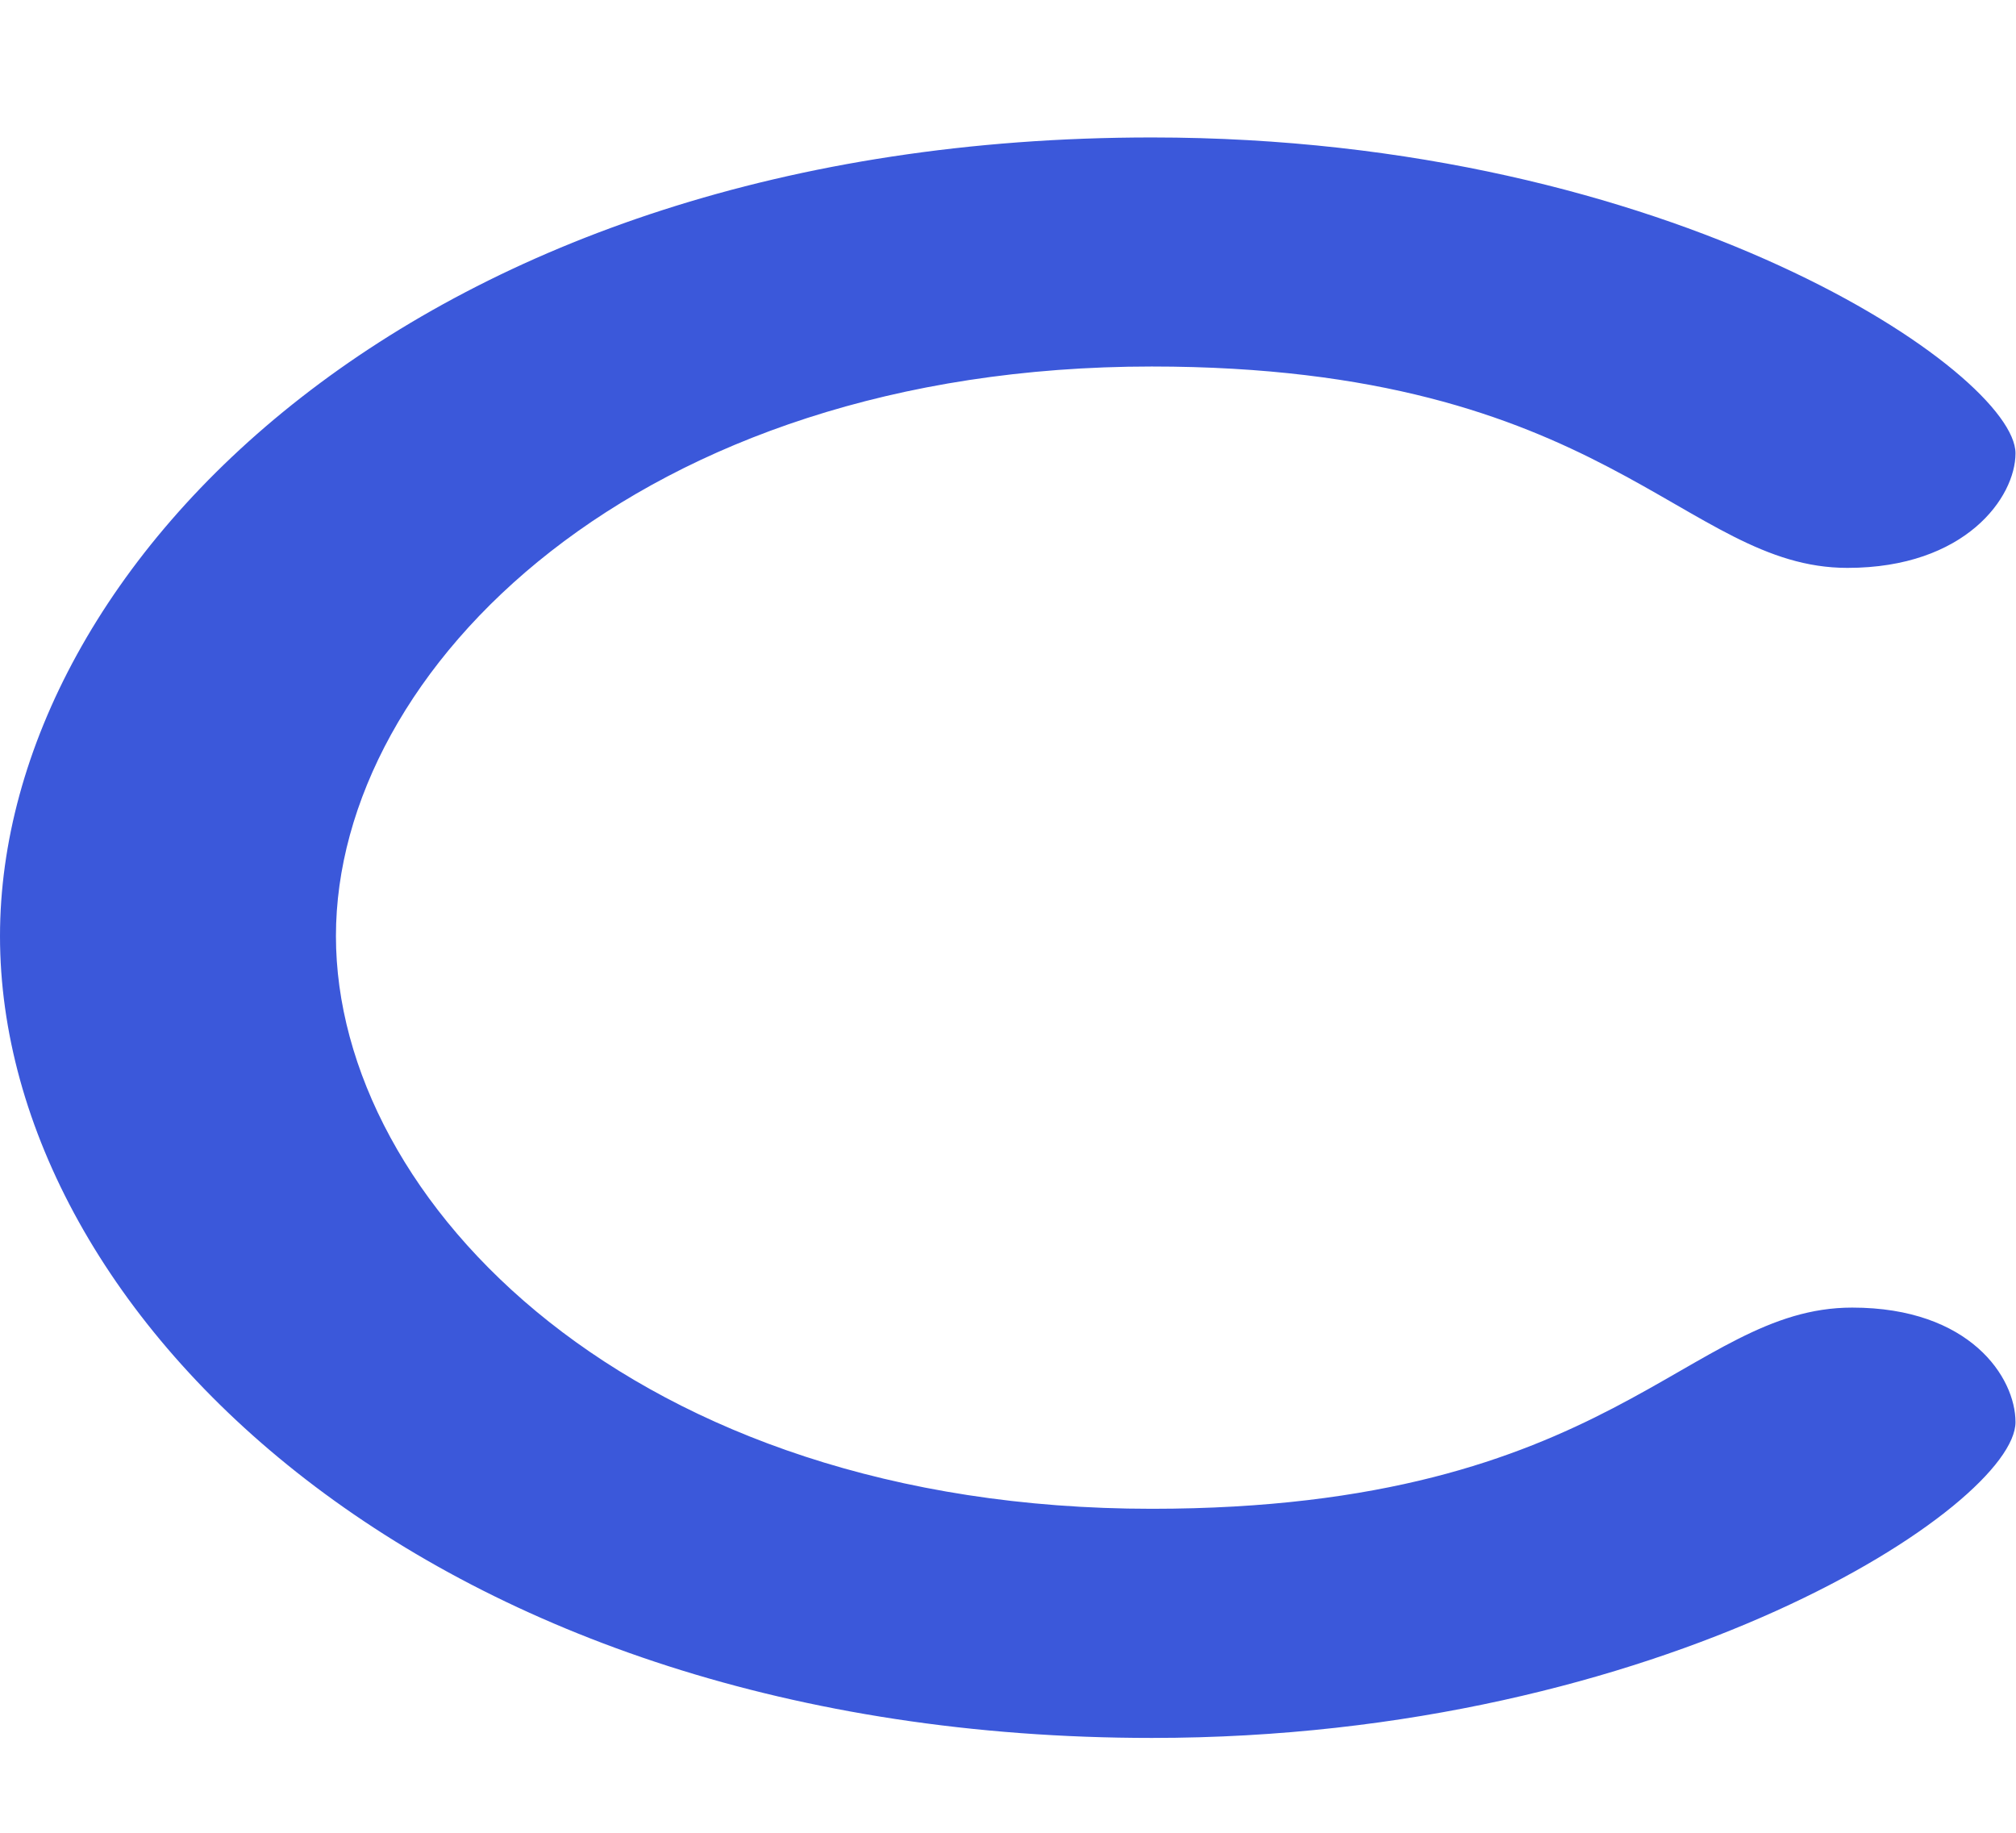 <svg width="44" height="40" viewBox="0 0 44 40" fill="none" xmlns="http://www.w3.org/2000/svg">
<path d="M40.425 28.538C42.998 28.538 43.989 30.063 43.989 31.037C43.989 32.844 36.316 37.93 25.14 37.93C9.43 37.93 0 28.727 0 20.43C0 12.32 9.152 3 25.14 3C36.537 3 43.989 8.166 43.989 9.893C43.989 10.852 42.897 12.394 40.321 12.394C36.732 12.394 35.073 7.999 25.138 7.999C13.91 7.999 7.332 14.608 7.332 20.429C7.332 26.212 13.797 32.929 25.138 32.929C35.212 32.928 36.816 28.538 40.425 28.538Z" fill="#3b58da"/>
</svg>
